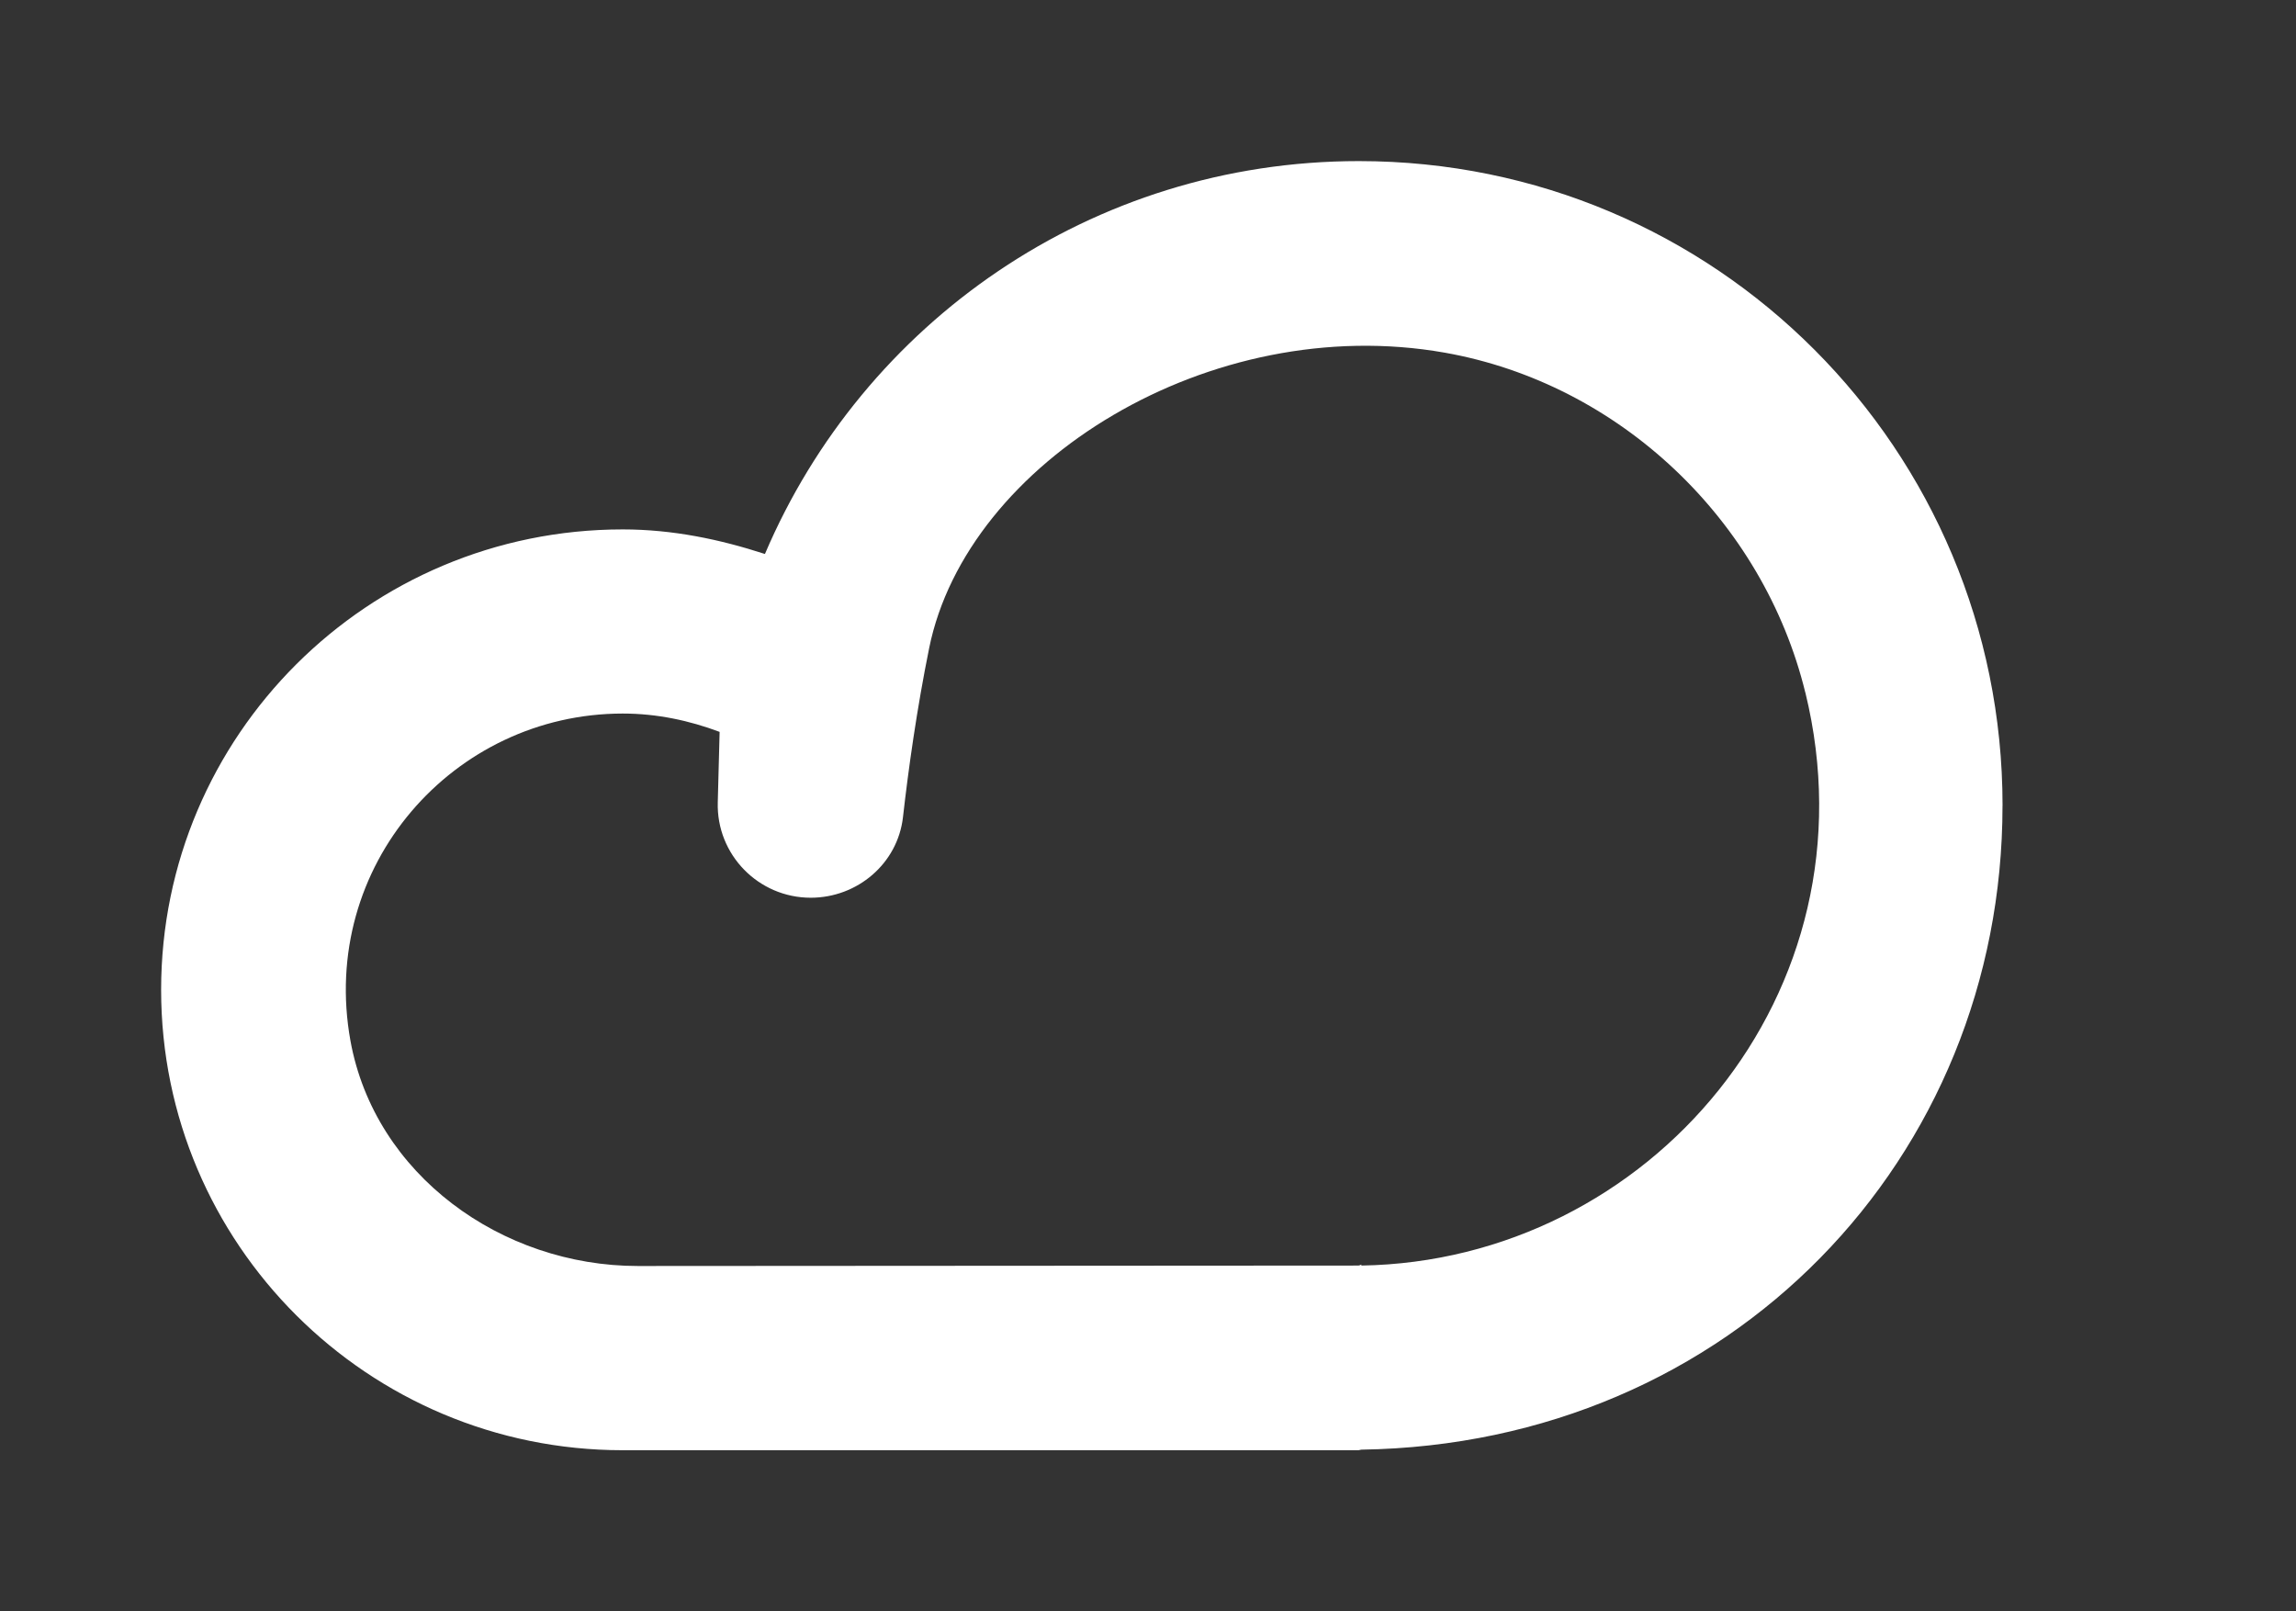 <!-- Generated by IcoMoon.io -->
<svg version="1.1" xmlns="http://www.w3.org/2000/svg" width="57" height="40" viewBox="0 0 57 40">
<rect x="0" y="0" width="57" height="40" fill="#333333" stroke="none"/>
<title>mp-clouds-5</title>
<path fill="#fff" d="M44.819 17.195c-1.045-4.277-4.609-7.673-8.955-8.441-5.806-1.026-11.857 2.709-12.796 7.33-0.307 1.515-0.516 3.008-0.651 4.201-0.131 1.15-1.13 2-2.29 2v0c-1.3 0-2.345-1.072-2.308-2.368l0.046-1.749c-0.749-0.281-1.554-0.455-2.404-0.455-4.208 0-7.545 3.787-6.761 8.123 0.603 3.323 3.75 5.591 7.135 5.591l17.963-0.011c7.149-0.114 12.842-6.775 11.022-14.222zM49.714 20c0 8.75-6.75 15.849-15.918 15.986 0 0-0.044 0.005-0.066 0.007 0.023 0 0.044 0.007 0.066 0.007h-18.336c-6.328 0-11.46-5.118-11.46-11.429 0-6.313 5.132-11.429 11.46-11.429 1.24 0 2.414 0.247 3.53 0.61 2.441-5.733 8.105-9.753 14.745-9.753 8.861 0 15.98 7.161 15.98 16zM33.796 31.39v0.027c-0.062 0-0.121 0.011-0.183 0.011 0.126 0 0.183-0.034 0.183-0.039z"></path>
</svg>
